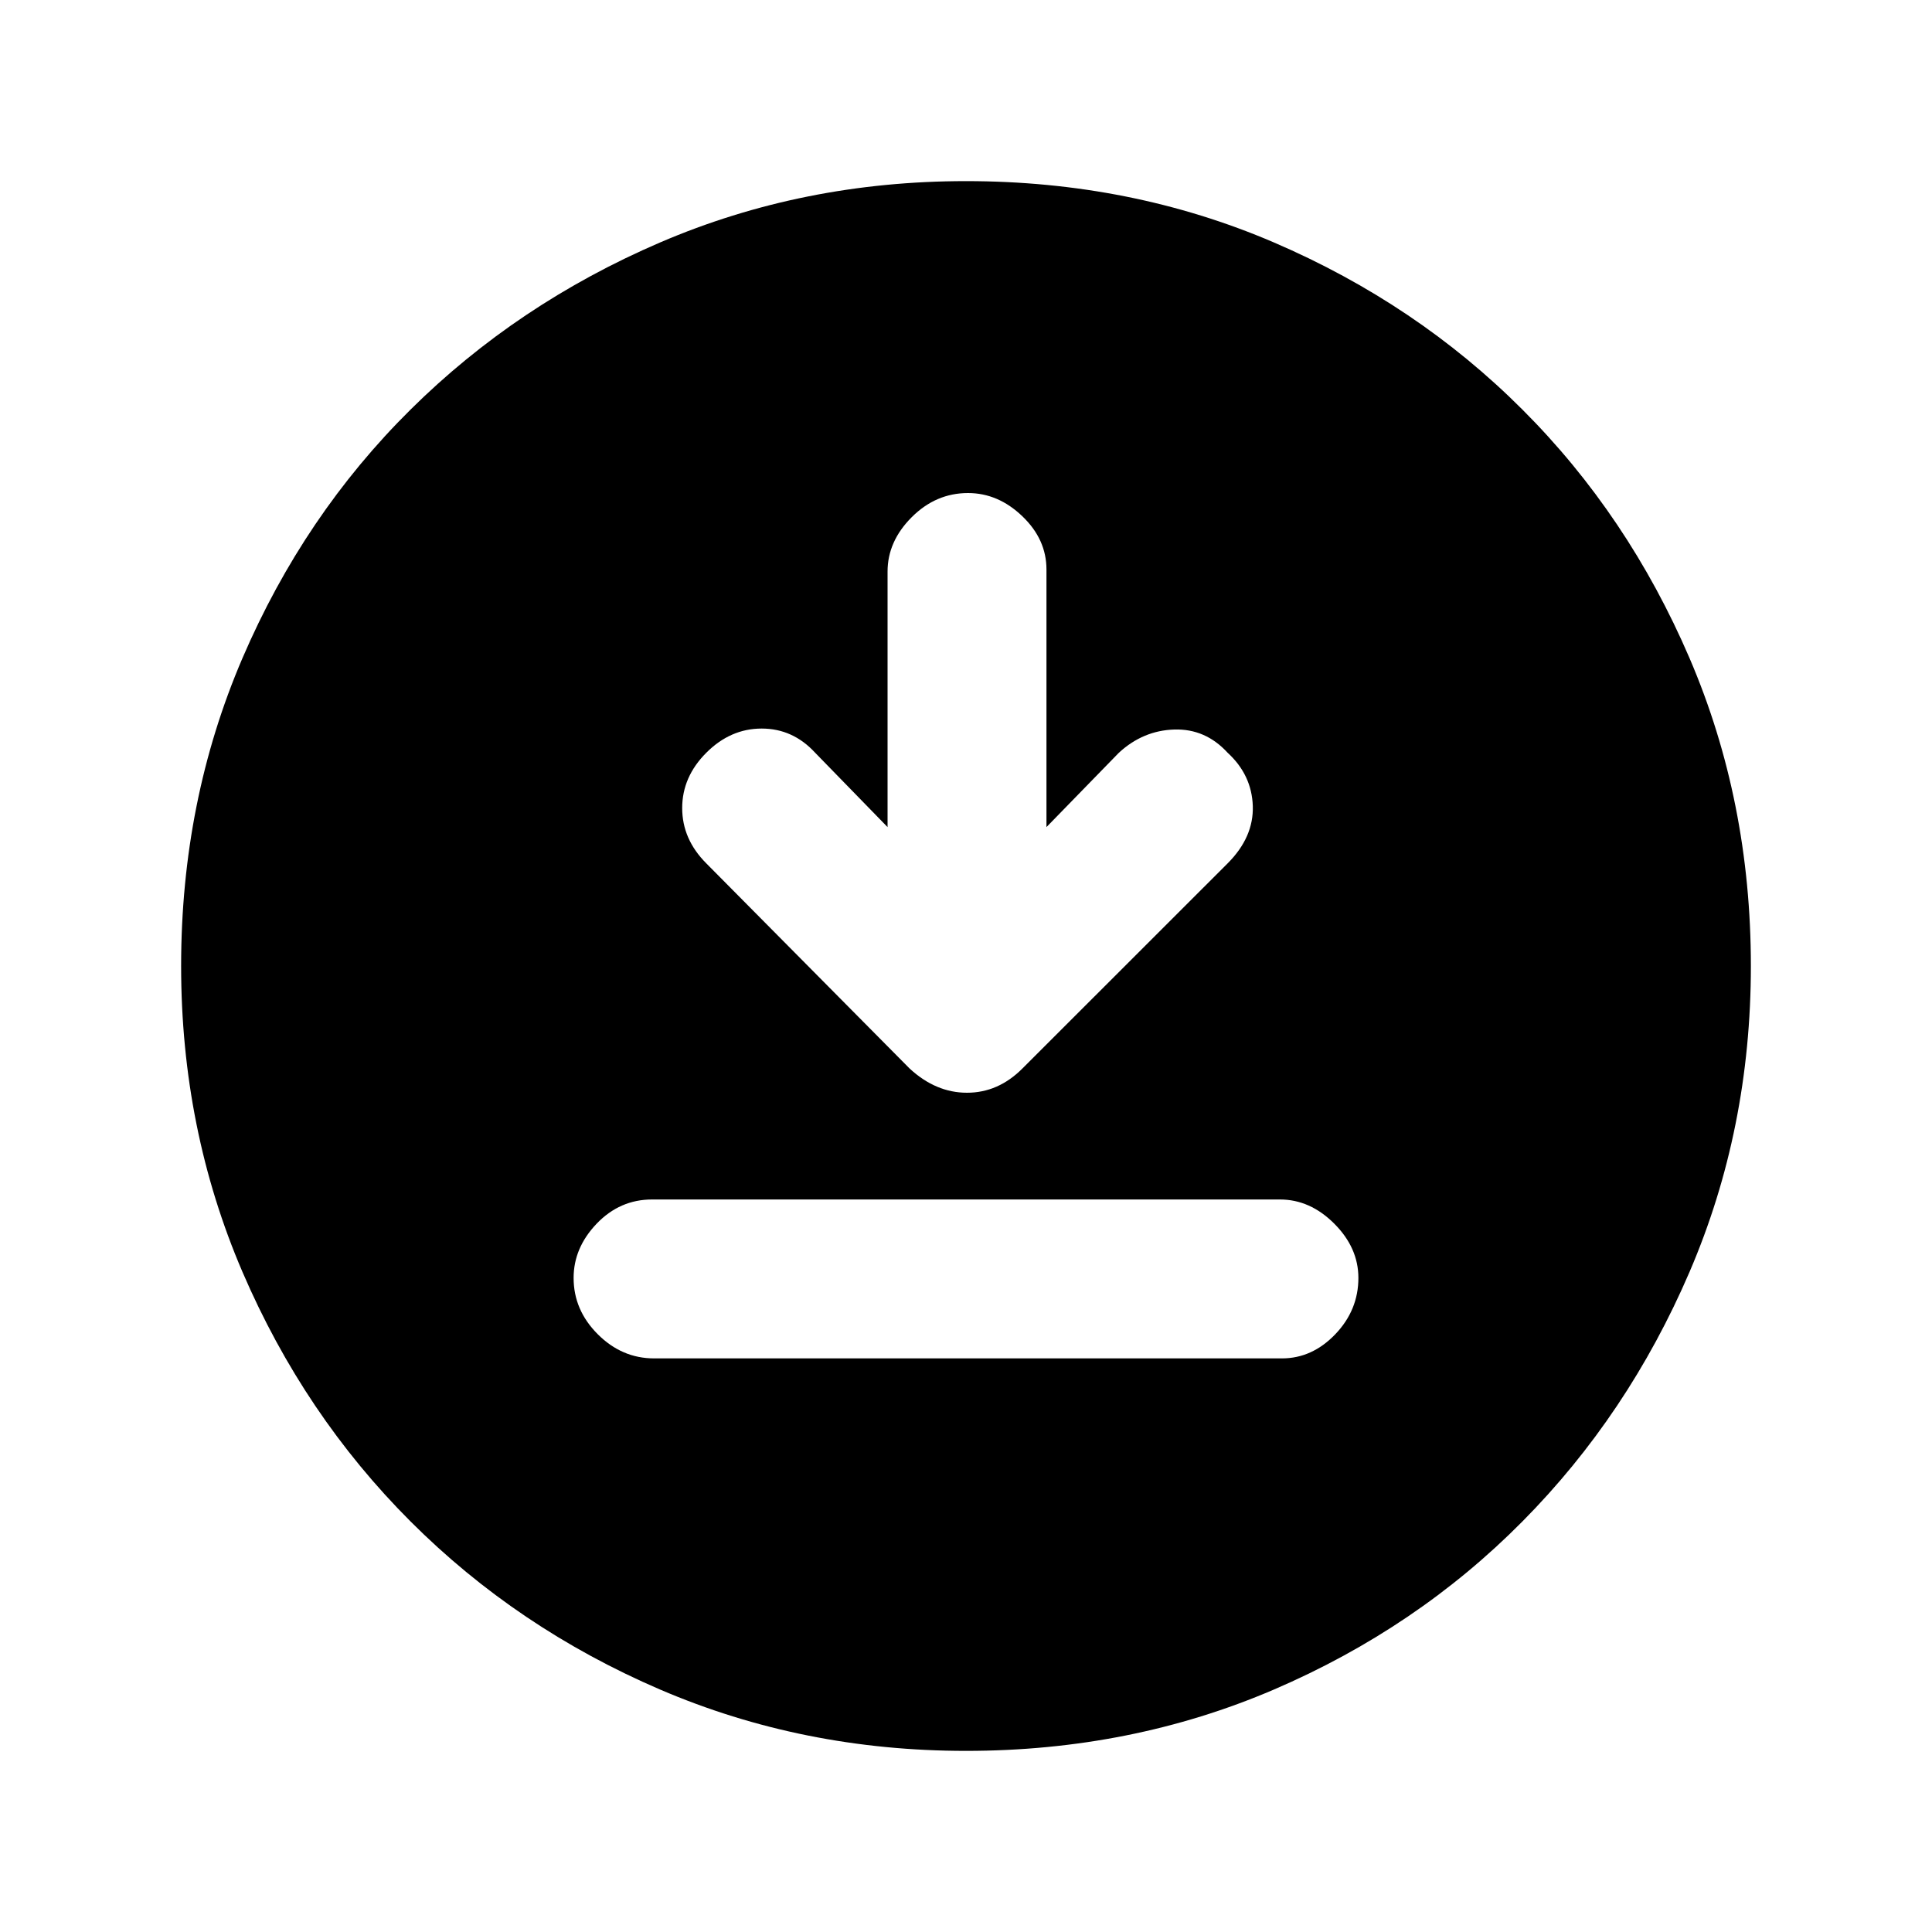 <svg xmlns="http://www.w3.org/2000/svg" height="20" width="20"><path d="M9.188 8.562 8.438 7.792Q8.208 7.542 7.885 7.542Q7.562 7.542 7.312 7.792Q7.062 8.042 7.062 8.365Q7.062 8.688 7.312 8.938L9.417 11.062Q9.688 11.312 10.01 11.312Q10.333 11.312 10.583 11.062L12.708 8.938Q12.979 8.667 12.969 8.344Q12.958 8.021 12.708 7.792Q12.479 7.542 12.156 7.552Q11.833 7.562 11.583 7.792L10.833 8.562V5.896Q10.833 5.583 10.583 5.344Q10.333 5.104 10.021 5.104Q9.688 5.104 9.438 5.354Q9.188 5.604 9.188 5.917ZM6.771 14.062H13.271Q13.583 14.062 13.823 13.812Q14.062 13.562 14.062 13.229Q14.062 12.917 13.812 12.667Q13.562 12.417 13.25 12.417H6.75Q6.417 12.417 6.177 12.667Q5.938 12.917 5.938 13.229Q5.938 13.562 6.188 13.812Q6.438 14.062 6.771 14.062ZM10 18.125Q8.312 18.125 6.833 17.49Q5.354 16.854 4.25 15.75Q3.146 14.646 2.51 13.167Q1.875 11.688 1.875 10Q1.875 8.292 2.51 6.813Q3.146 5.333 4.25 4.24Q5.354 3.146 6.833 2.51Q8.312 1.875 10 1.875Q11.708 1.875 13.188 2.51Q14.667 3.146 15.76 4.24Q16.854 5.333 17.49 6.813Q18.125 8.292 18.125 10Q18.125 11.688 17.49 13.167Q16.854 14.646 15.76 15.75Q14.667 16.854 13.188 17.49Q11.708 18.125 10 18.125Z"/></svg>